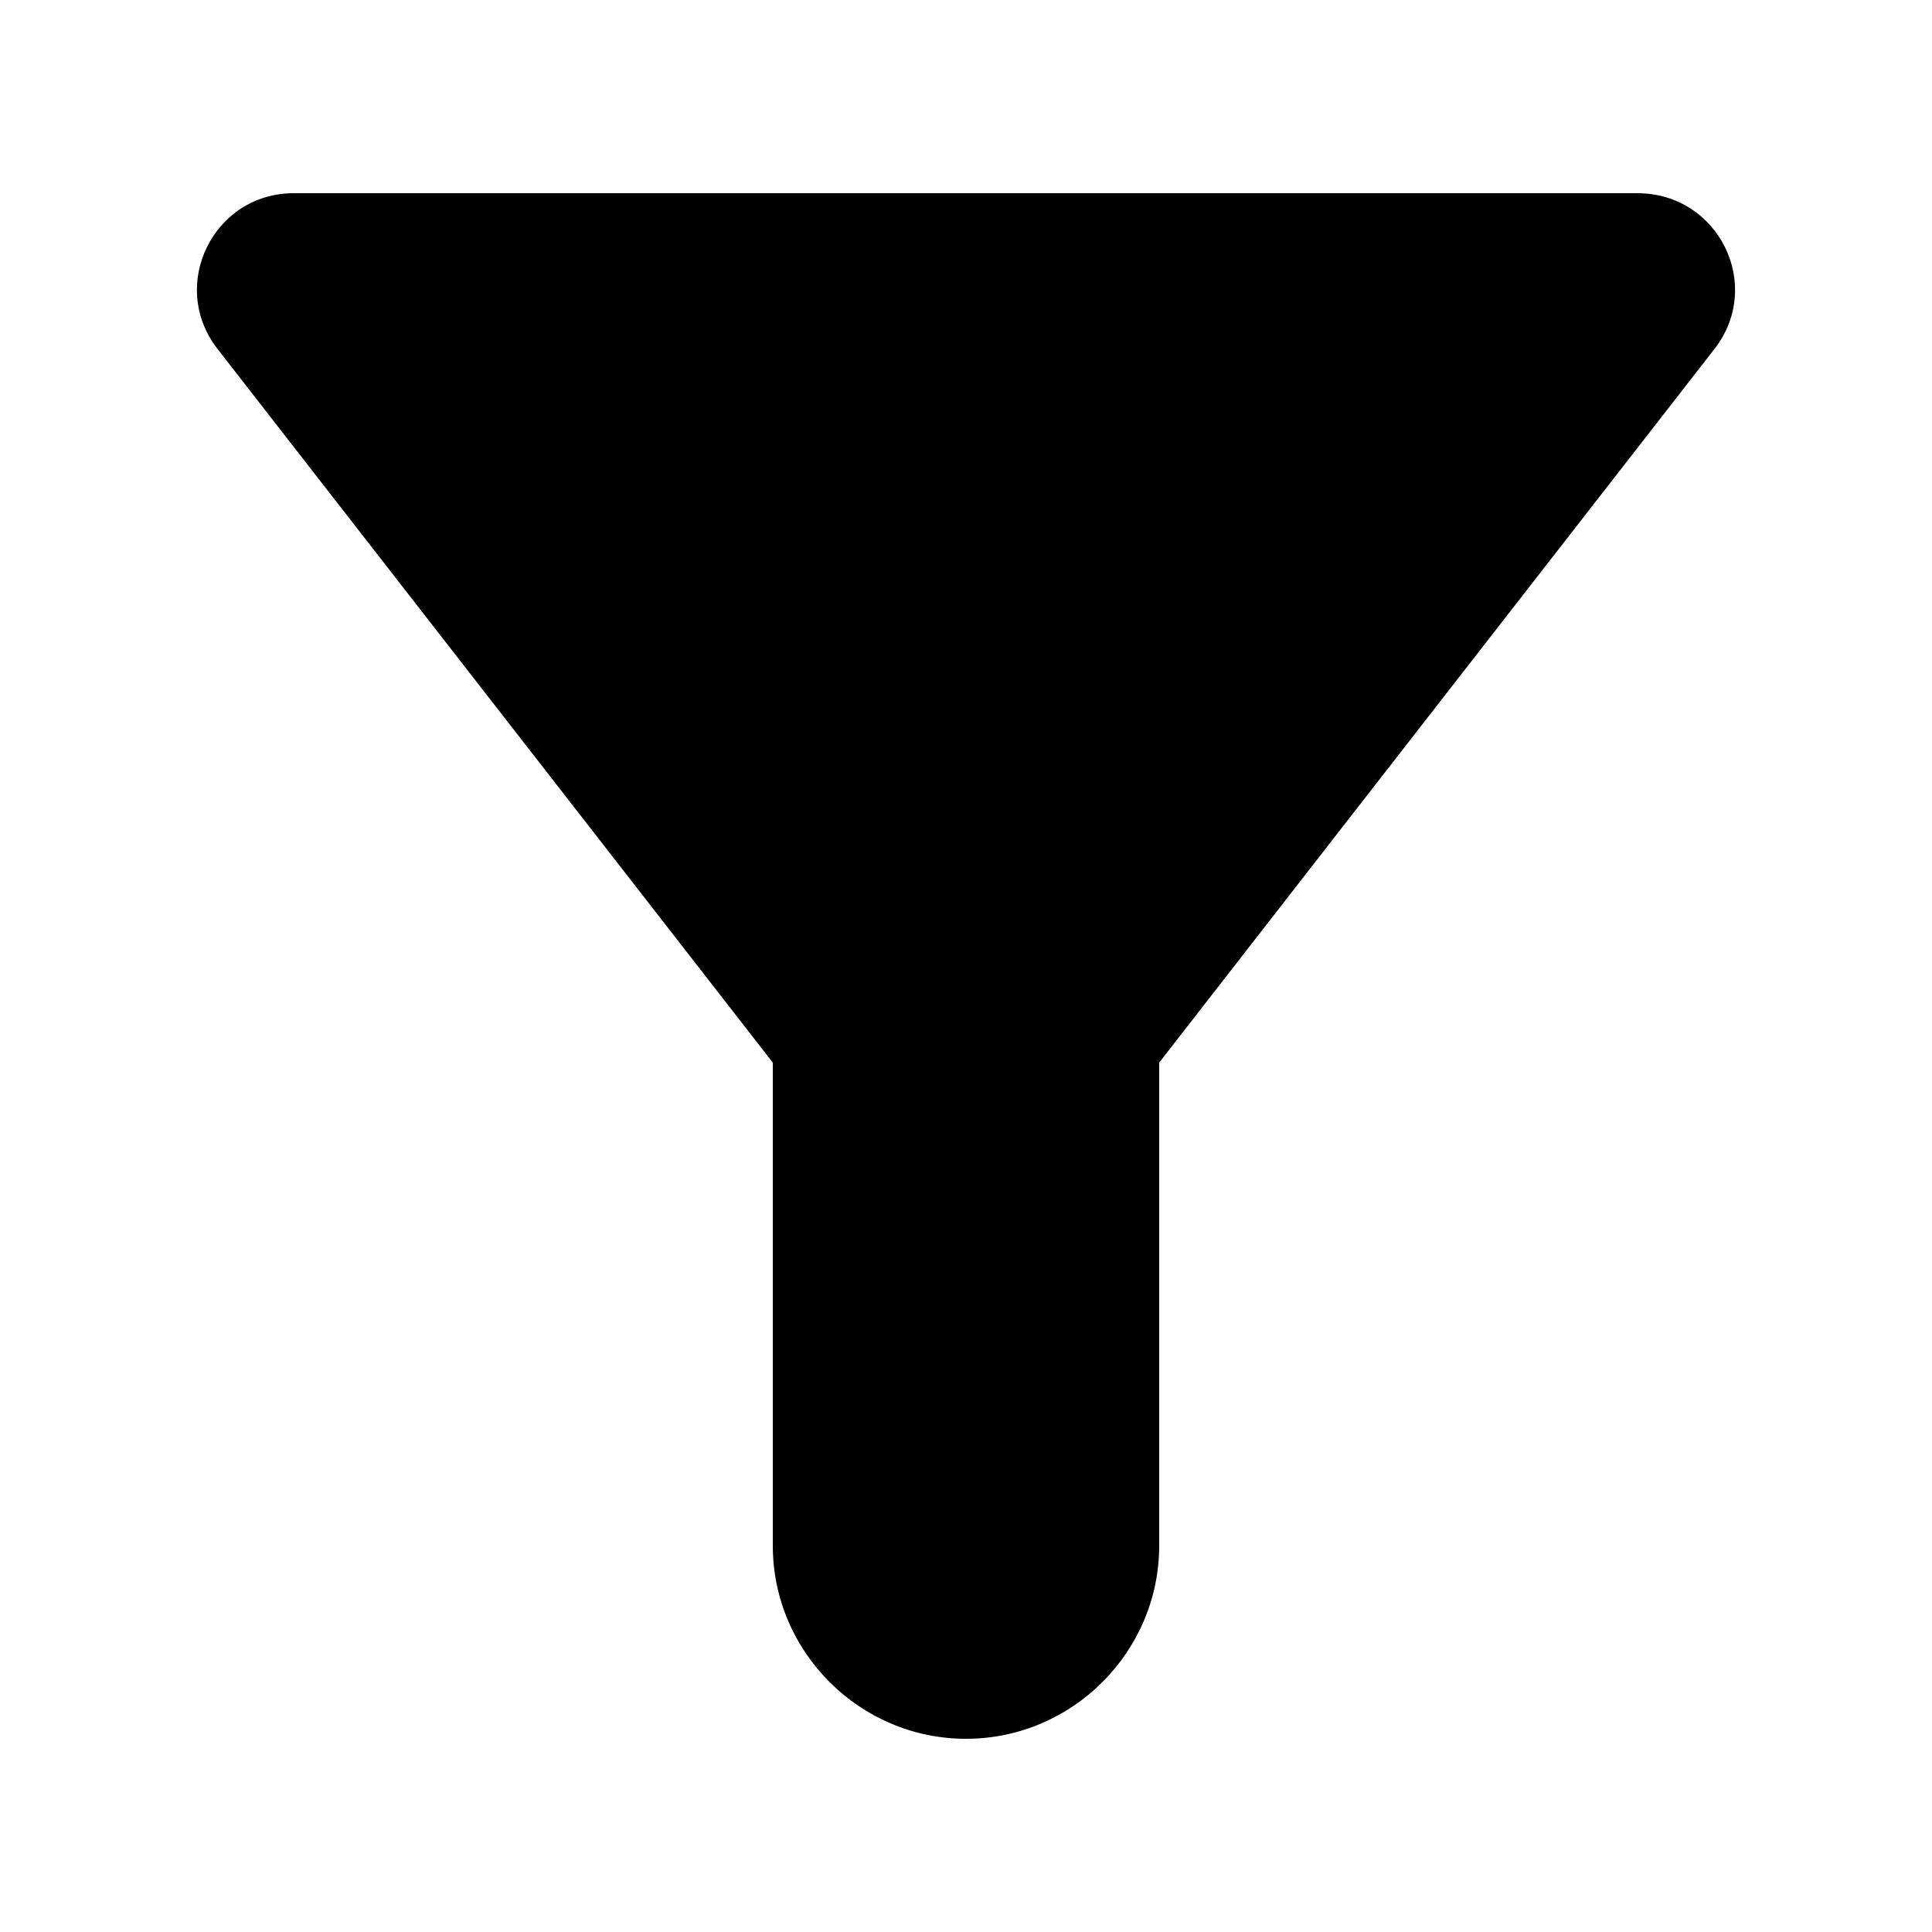 <svg xmlns="http://www.w3.org/2000/svg" height="100%" viewBox="2 2 20 20" width="100%" fill="#000000">
    <g>
        <path d="M0,0h24 M24,24H0" fill="none"/>
        <path d="M4.25,5.61C6.57,8.59,10,13,10,13v5c0,1.1,0.9,2,2,2h0c1.1,0,2-0.9,2-2v-5c0,0,3.43-4.41,5.75-7.39 C20.26,4.95,19.79,4,18.95,4H5.04C4.21,4,3.74,4.95,4.25,5.61z"/>
        <path d="M0,0h24v24H0V0z" fill="none"/>
    </g>
</svg>